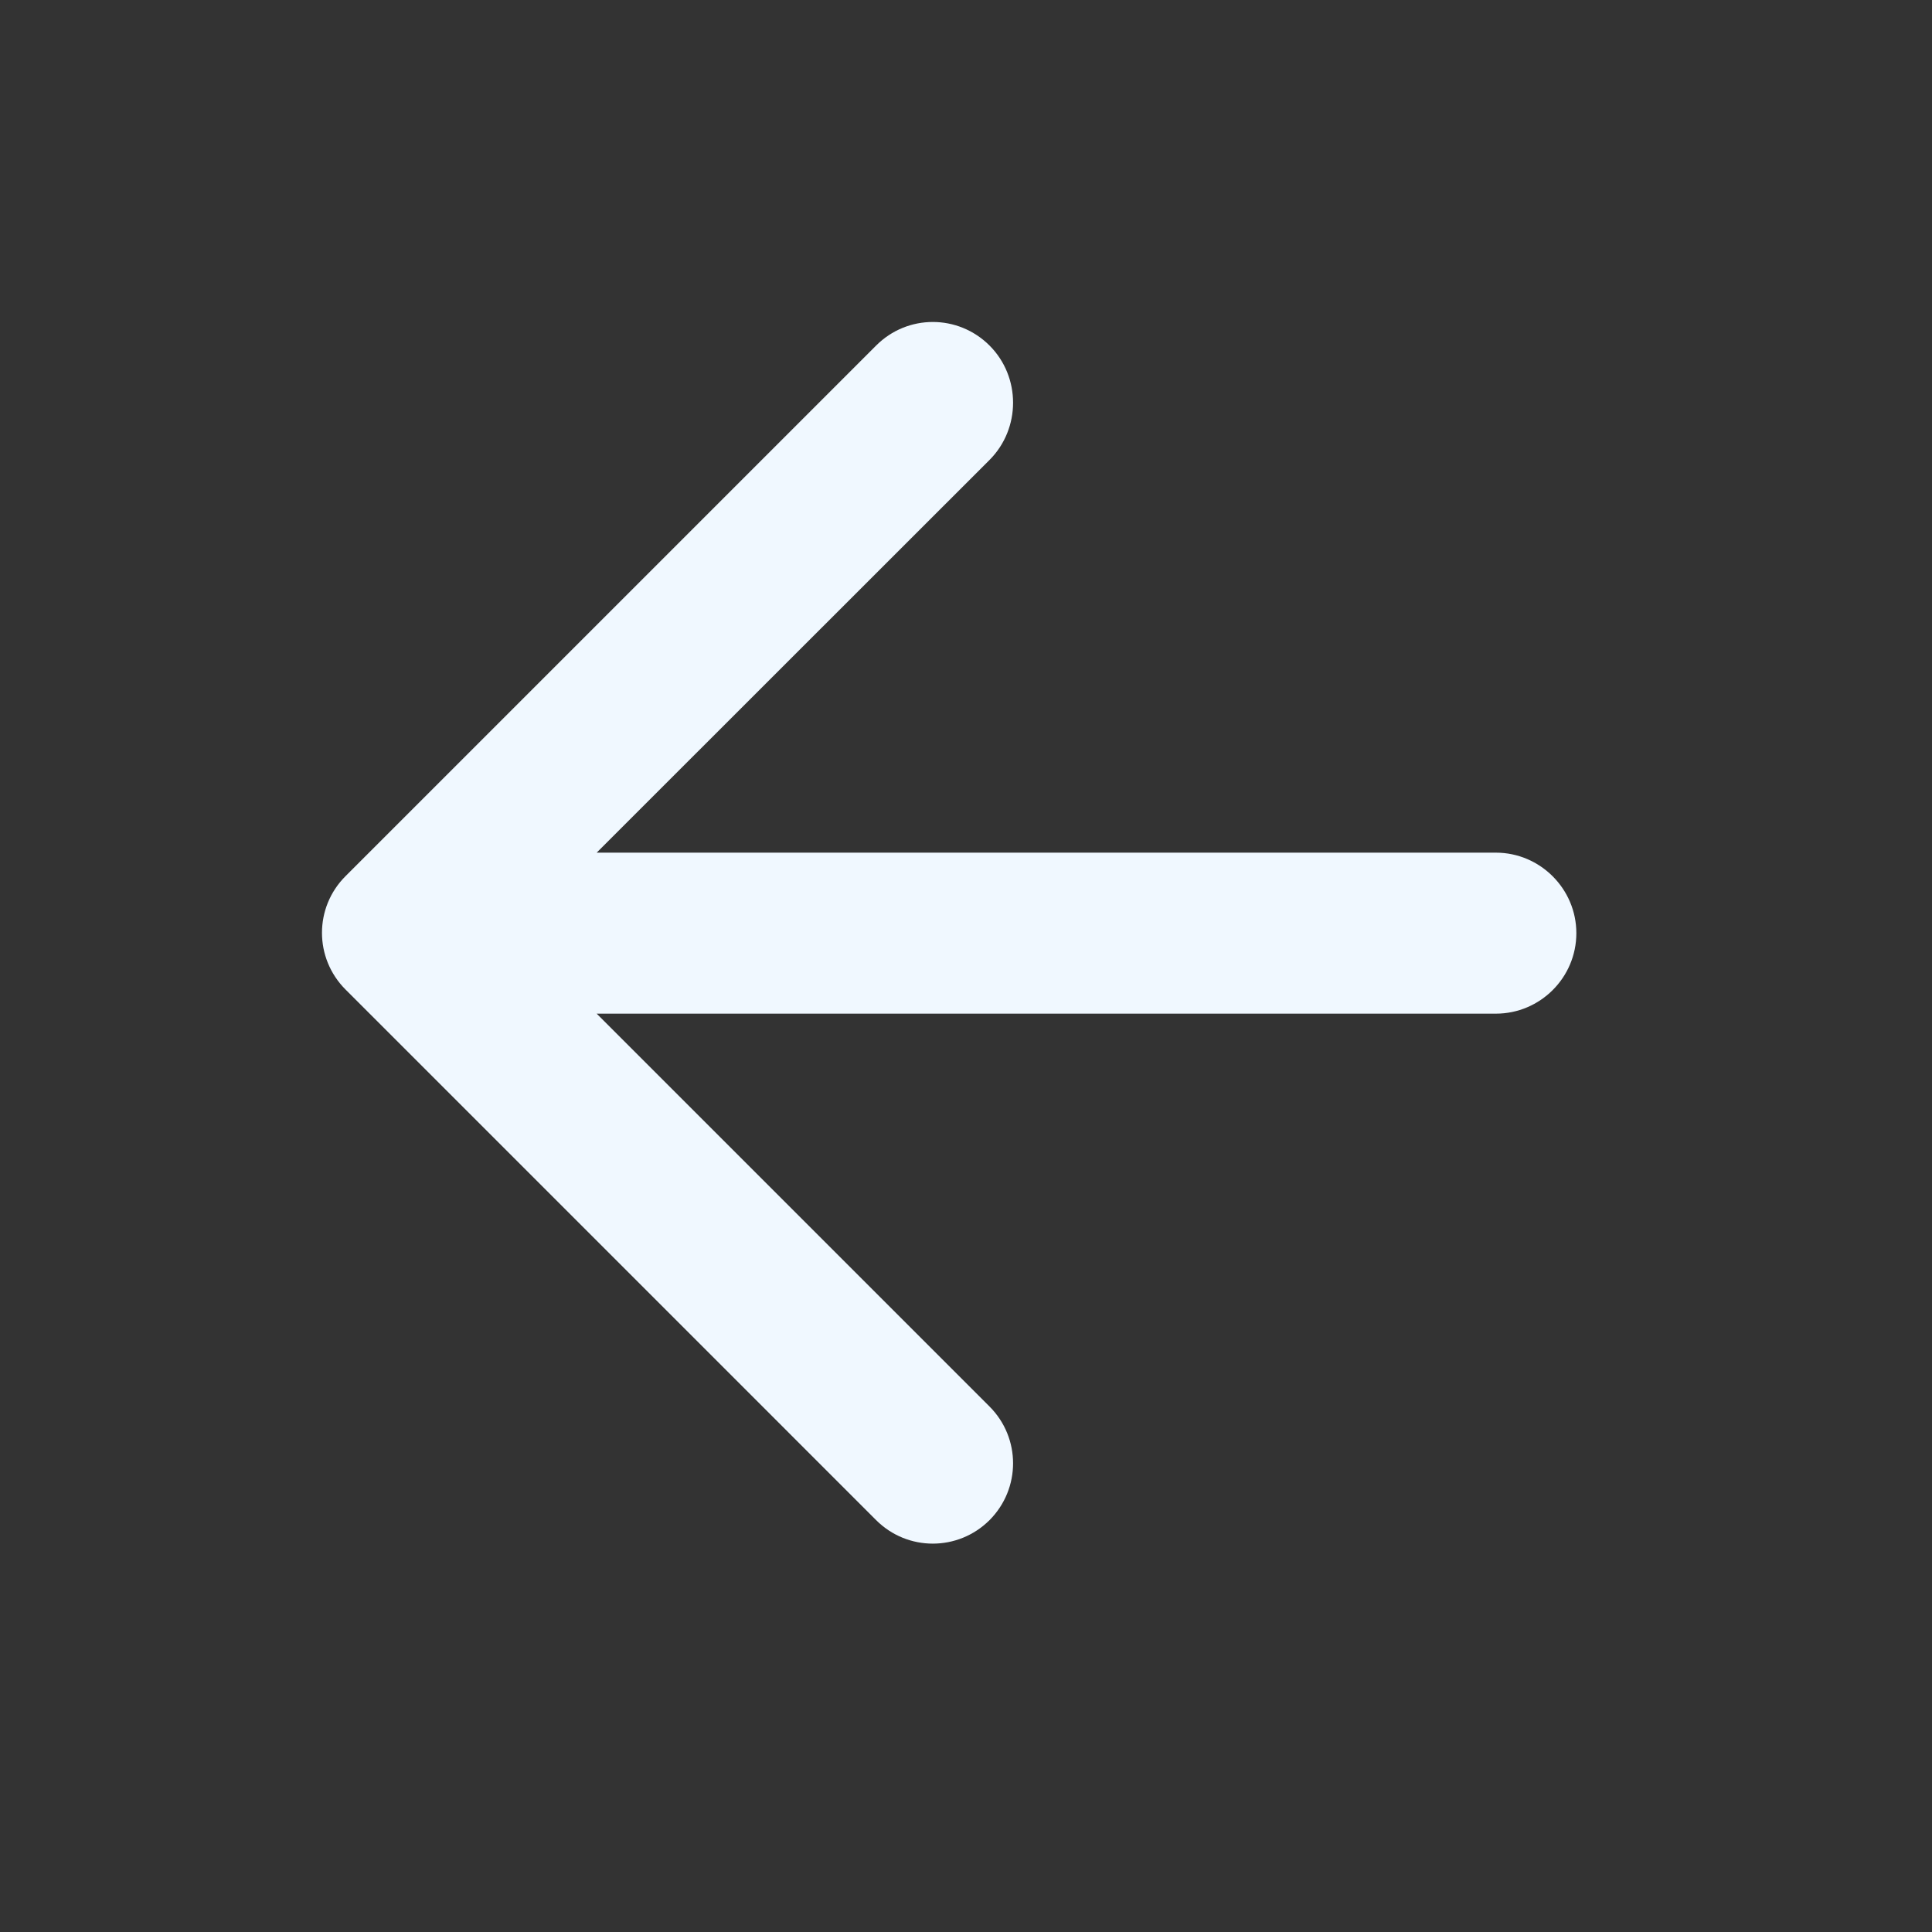 <?xml version="1.0" encoding="UTF-8"?>
<svg width="24px" height="24px" viewBox="0 0 24 24" version="1.1" xmlns="http://www.w3.org/2000/svg" xmlns:xlink="http://www.w3.org/1999/xlink">
    <rect x="0" y="0" width="24" height="24" fill="#333333" stroke="none"/>
    <!-- Generator: Sketch 53 (72520) - https://sketchapp.com -->
    <title>icn-arrow-back-24</title>
    <desc>Created with Sketch.</desc>
    <g id="Symbols" stroke="none" stroke-width="1" fill="none" fill-rule="evenodd">
        <g id="Icons-/-icn-arrow-back">
            <g id="ic-arrow-back">
                <polygon id="bounds" points="0 0 24 0 24 24 0 24"></polygon>
                <path d="M18.582,10.592 L7.412,10.592 L12.293,5.713 C12.682,5.322 12.682,4.683 12.293,4.293 C11.902,3.902 11.273,3.902 10.883,4.293 L4.293,10.883 C3.902,11.273 3.902,11.902 4.293,12.293 L10.883,18.883 C11.273,19.273 11.902,19.273 12.293,18.883 C12.682,18.492 12.682,17.863 12.293,17.473 L7.412,12.592 L18.582,12.592 C19.133,12.592 19.582,12.143 19.582,11.592 C19.582,11.043 19.133,10.592 18.582,10.592 Z" id="Path" fill="#F0F8FF" fill-rule="nonzero"></path>
            </g>
        </g>
    </g>
</svg>